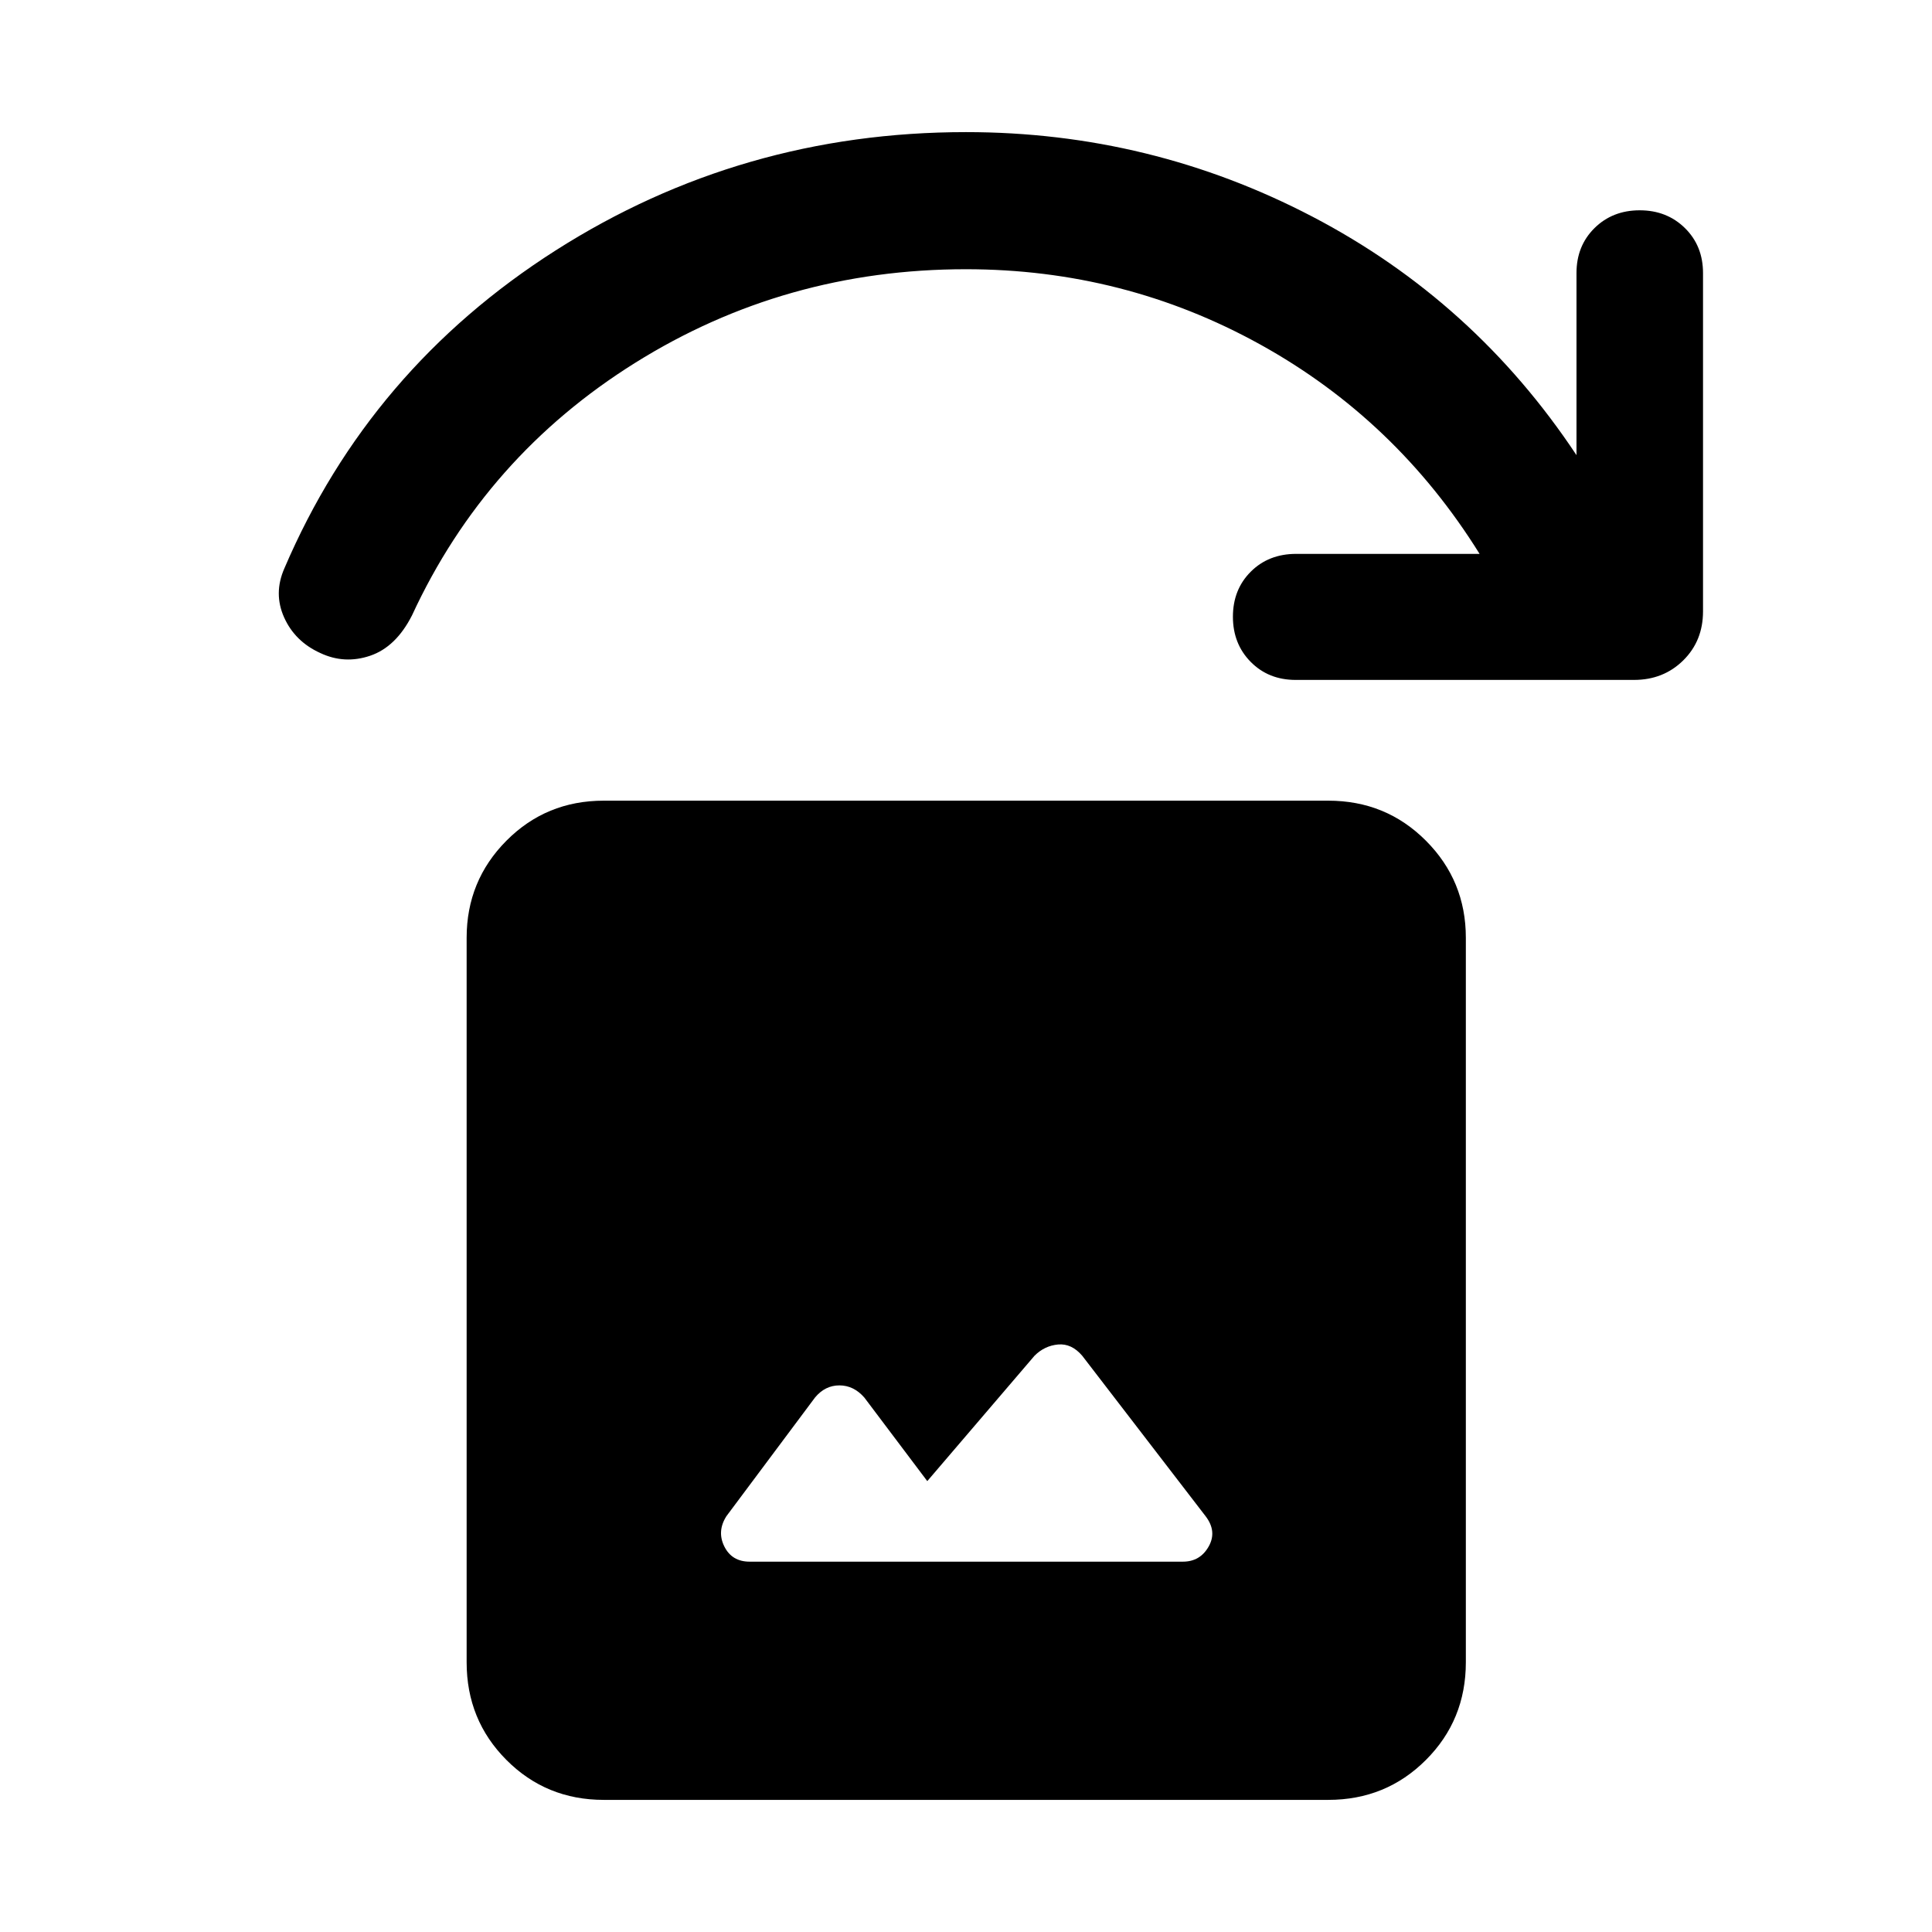 <svg xmlns="http://www.w3.org/2000/svg" width="48" height="48" viewBox="0 -960 960 960"><path d="m460.76-224.04-31.27-41.52q-5.29-6.05-12.39-6.05-7.1 0-12.1 6l-44.07 59.02q-4.76 7.52-1 15.05 3.77 7.52 12.53 7.52h215.32q8.54 0 12.8-7.52 4.25-7.53-1.51-15.05l-61.31-79.74q-5.3-6.21-12.01-5.6-6.71.6-11.71 5.6l-53.28 62.29ZM300-65.65q-28.6 0-48.36-19.84-19.77-19.83-19.77-48.53v-360q0-28.35 19.77-48.24 19.76-19.89 48.36-19.89h360q28.7 0 48.53 19.89 19.84 19.89 19.84 48.24v360q0 28.7-19.84 48.53Q688.7-65.65 660-65.65H300Zm511.91-556.5H643.83q-13.52 0-22.36-8.96-8.84-8.95-8.84-22.45 0-13.51 8.86-22.36 8.86-8.86 22.58-8.86h91.13q-41.53-66.72-109.07-104.08-67.54-37.36-146.2-37.36-89.93 0-164.31 46.5t-110.9 125.5q-7.96 15.68-20.75 20.04-12.8 4.35-24.87-1.36-12.56-5.72-17.92-17.66-5.35-11.93.12-24.37 42.39-99.09 134.71-157.94 92.32-58.84 203.99-58.84 91.7 0 172.17 42.02 80.46 42.03 131.18 118.5v-90.47q0-13.52 8.95-22.36t22.46-8.84q13.5 0 22.48 8.84t8.98 22.36v168.08q0 14.68-9.83 24.37-9.83 9.7-24.48 9.7Z"/></svg>
